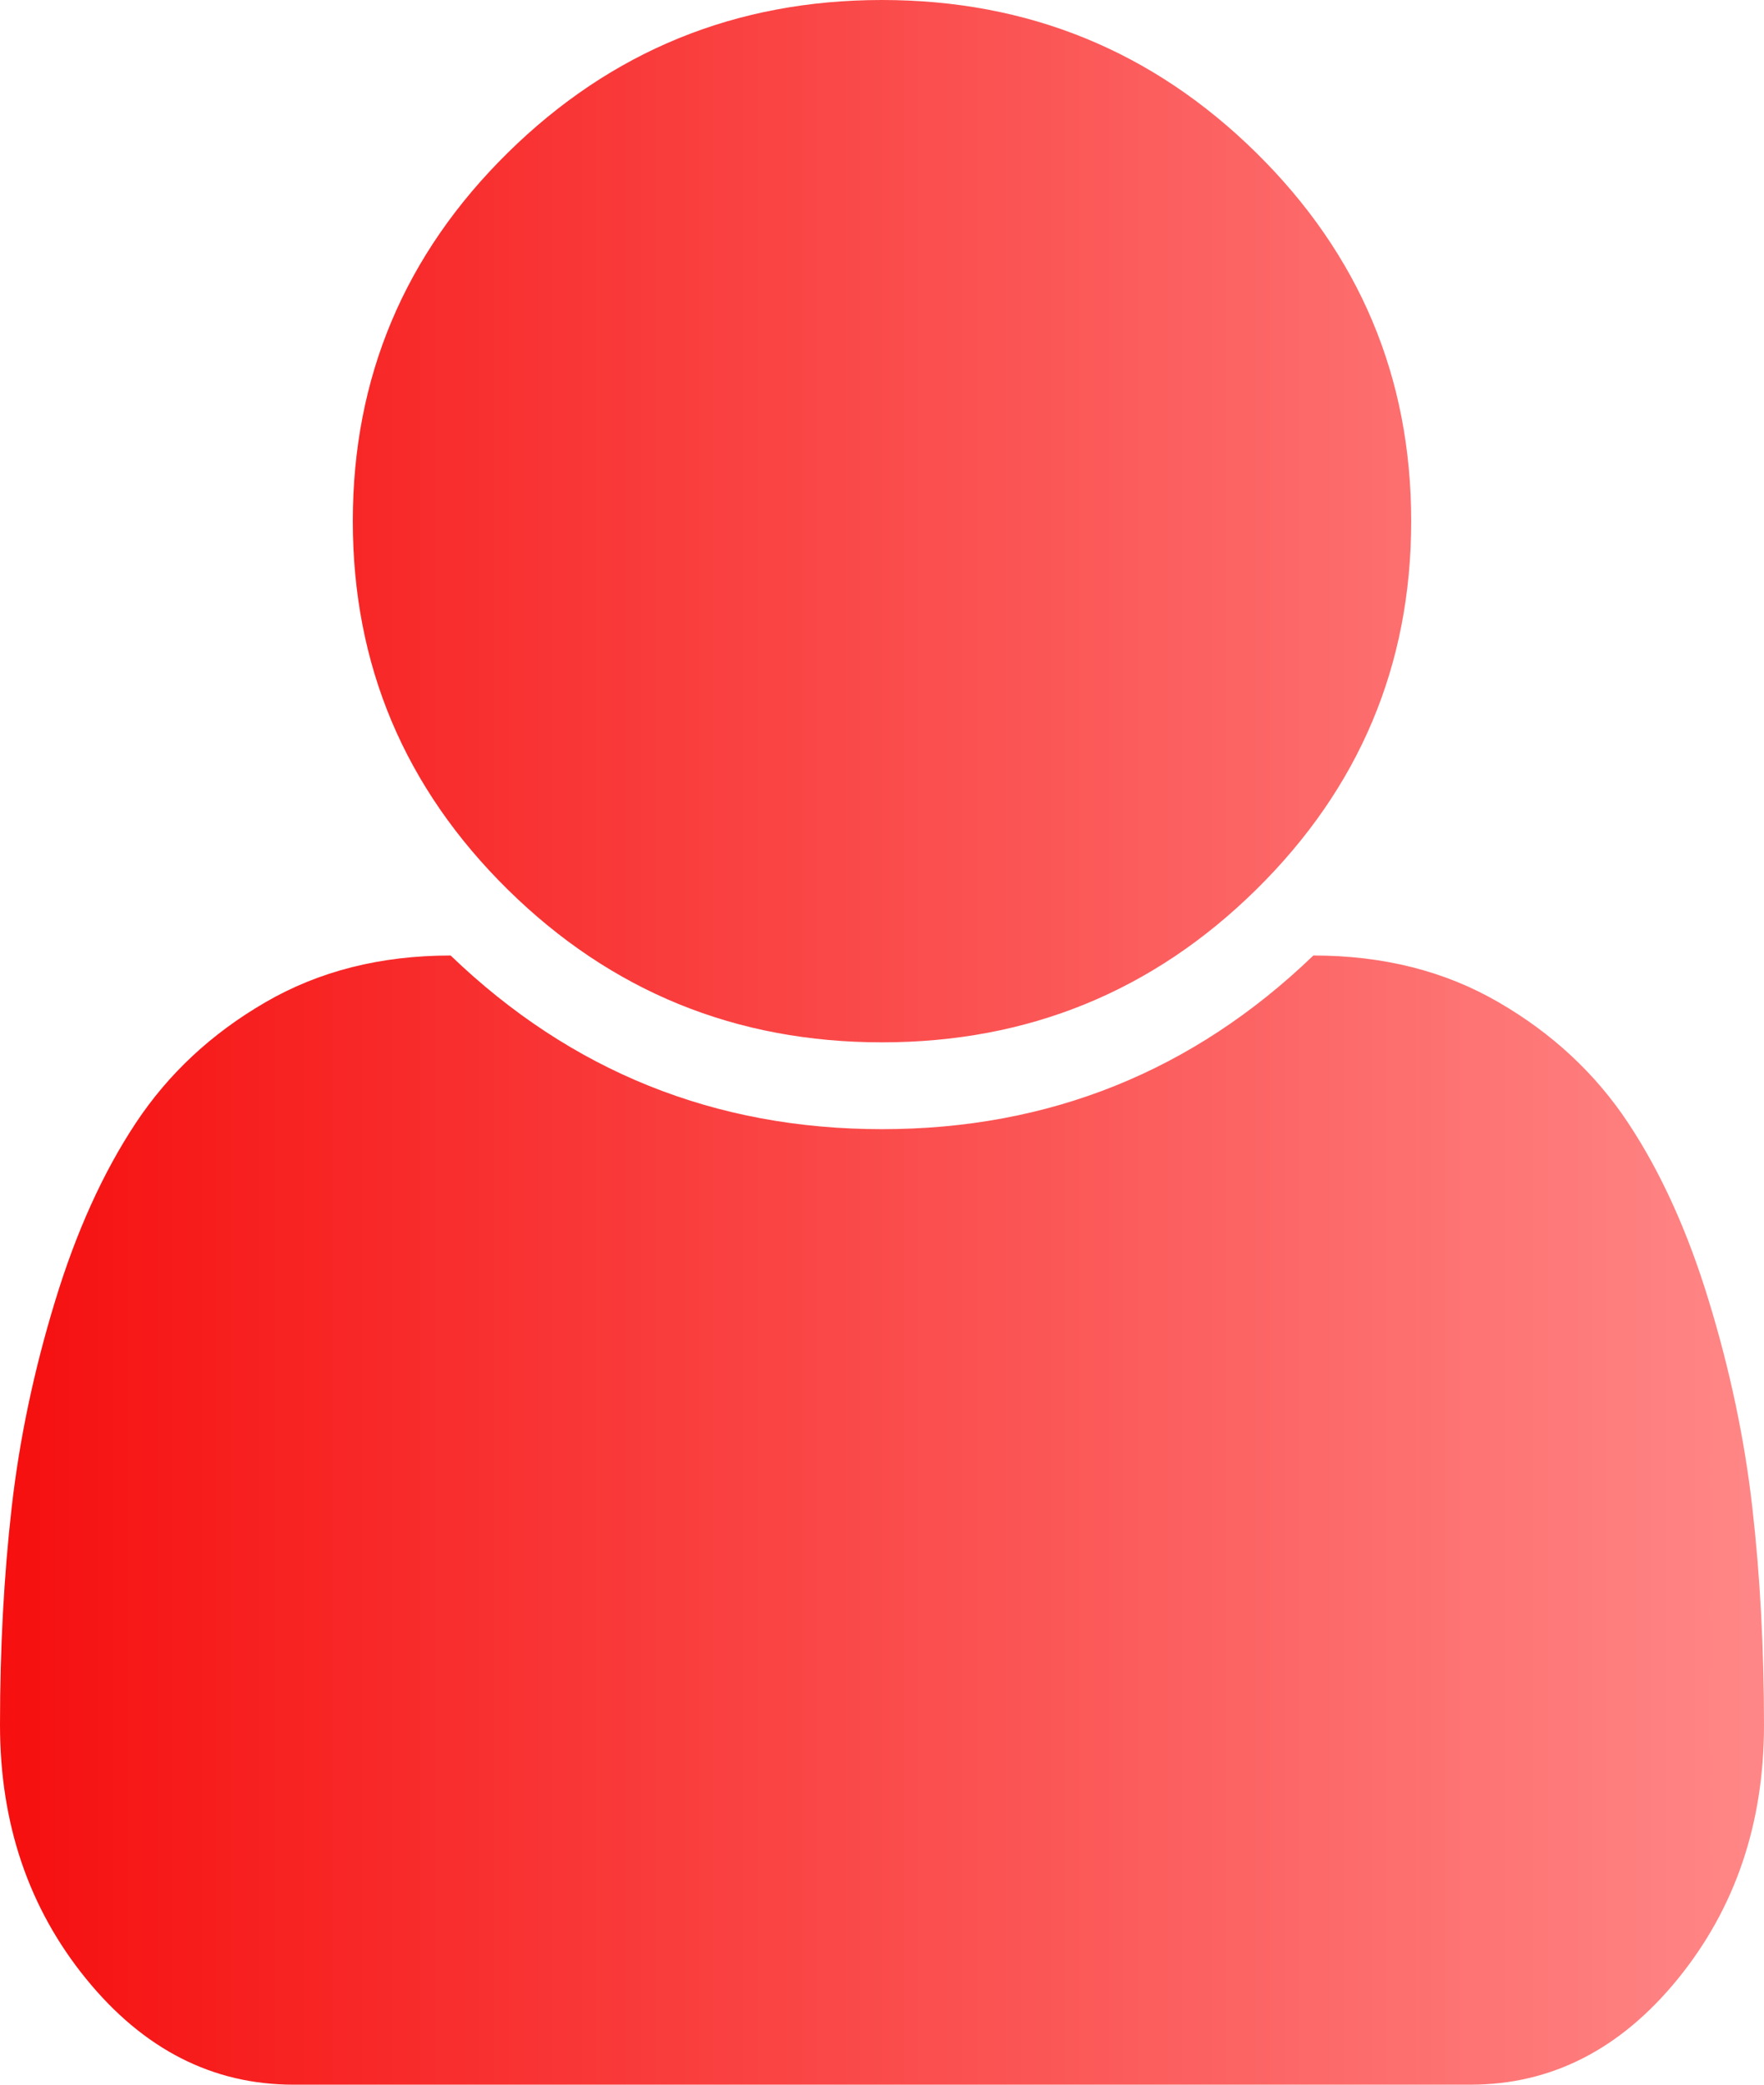 ﻿<?xml version="1.0" encoding="utf-8"?>
<svg version="1.1" xmlns:xlink="http://www.w3.org/1999/xlink" width="22px" height="26px" xmlns="http://www.w3.org/2000/svg">
  <defs>
    <linearGradient gradientUnits="userSpaceOnUse" x1="21.78" y1="13" x2="0.22" y2="13" id="LinearGradient136">
      <stop id="Stop137" stop-color="#ff8686" offset="0" />
      <stop id="Stop138" stop-color="#f61010" offset="1" />
    </linearGradient>
  </defs>
  <g transform="matrix(1 0 0 1 -314 -737 )">
    <path d="M 21.854 18.798  C 21.951 19.65  22 20.555  22 21.514  C 22 22.744  21.642 23.799  20.926 24.68  C 20.21 25.56  19.347 26  18.339 26  L 3.661 26  C 2.653 26  1.79 25.56  1.074 24.68  C 0.358 23.799  0 22.744  0 21.514  C 0 20.555  0.049 19.65  0.146 18.798  C 0.243 17.946  0.424 17.088  0.688 16.225  C 0.951 15.361  1.286 14.622  1.693 14.007  C 2.1 13.392  2.638 12.89  3.309 12.501  C 3.979 12.111  4.749 11.917  5.62 11.917  C 7.121 13.361  8.915 14.083  11 14.083  C 13.085 14.083  14.879 13.361  16.38 11.917  C 17.251 11.917  18.021 12.111  18.691 12.501  C 19.362 12.89  19.9 13.392  20.307 14.007  C 20.714 14.622  21.049 15.361  21.312 16.225  C 21.576 17.088  21.757 17.946  21.854 18.798  Z M 15.666 1.904  C 16.955 3.174  17.6 4.706  17.6 6.5  C 17.6 8.294  16.955 9.826  15.666 11.096  C 14.377 12.365  12.822 13  11 13  C 9.178 13  7.623 12.365  6.334 11.096  C 5.045 9.826  4.4 8.294  4.4 6.5  C 4.4 4.706  5.045 3.174  6.334 1.904  C 7.623 0.635  9.178 0  11 0  C 12.822 0  14.377 0.635  15.666 1.904  Z " fill-rule="nonzero" fill="url(#LinearGradient136)" stroke="none" transform="matrix(1 0 0 1 314 737 )" />
  </g>
</svg>